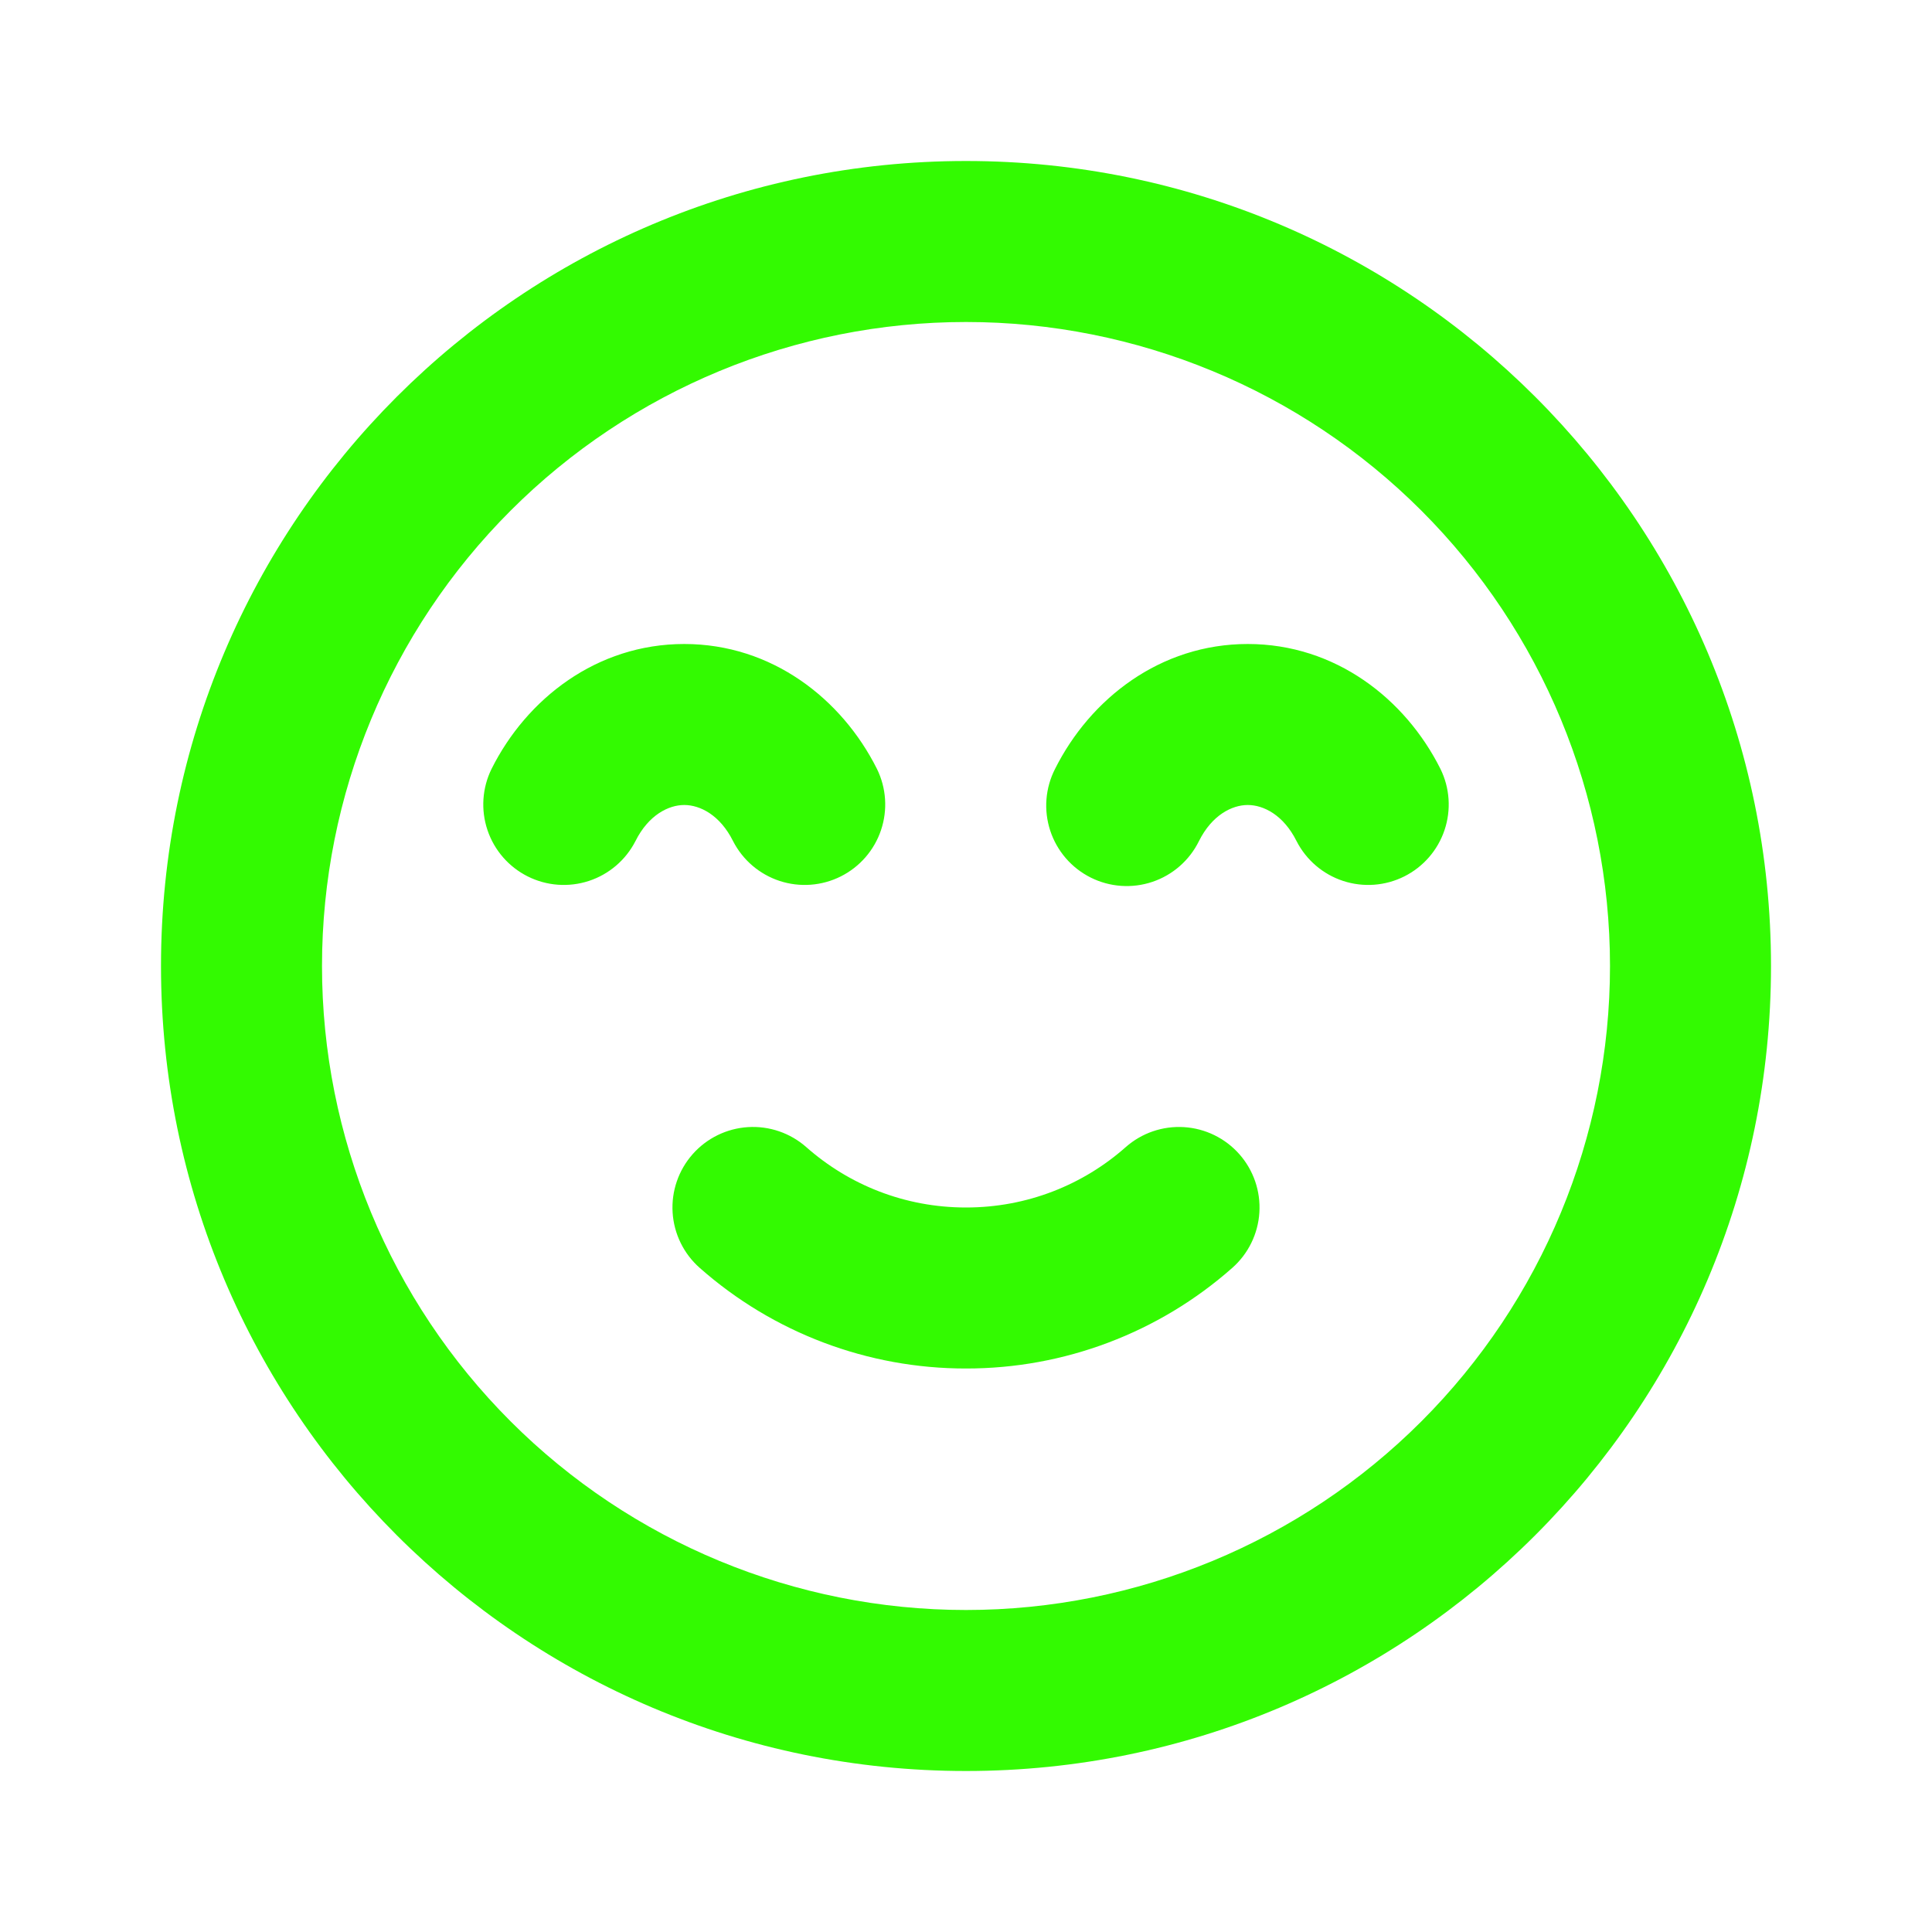 <svg width="300" height="300" viewBox="0 0 300 300" fill="none" xmlns="http://www.w3.org/2000/svg">
<g clip-path="url(#clip0_766_55)">
<path fill-rule="evenodd" clip-rule="evenodd" d="M150 50C123.478 50 98.043 60.536 79.289 79.289C60.536 98.043 50 123.478 50 150C50 176.522 60.536 201.957 79.289 220.711C98.043 239.464 123.478 250 150 250C176.522 250 201.957 239.464 220.711 220.711C239.464 201.957 250 176.522 250 150C250 123.478 239.464 98.043 220.711 79.289C201.957 60.536 176.522 50 150 50ZM25 150C25 80.963 80.963 25 150 25C219.037 25 275 80.963 275 150C275 219.037 219.037 275 150 275C80.963 275 25 219.037 25 150ZM106.25 125C103.813 125 100.7 126.55 98.675 130.6C97.174 133.537 94.574 135.763 91.44 136.791C88.305 137.819 84.892 137.567 81.943 136.089C78.994 134.611 76.749 132.028 75.697 128.902C74.644 125.776 74.87 122.36 76.325 119.4C81.775 108.5 92.662 100 106.25 100C119.838 100 130.713 108.5 136.175 119.4C137.63 122.36 137.856 125.776 136.803 128.902C135.751 132.028 133.506 134.611 130.557 136.089C127.608 137.567 124.194 137.819 121.06 136.791C117.926 135.763 115.326 133.537 113.825 130.6C111.8 126.55 108.7 125 106.25 125ZM193.75 125C191.313 125 188.2 126.55 186.175 130.6C185.447 132.081 184.434 133.402 183.193 134.489C181.952 135.576 180.508 136.407 178.945 136.933C177.381 137.46 175.729 137.671 174.084 137.556C172.438 137.441 170.831 137.001 169.356 136.262C167.882 135.523 166.568 134.499 165.49 133.25C164.413 132.001 163.594 130.55 163.079 128.983C162.565 127.415 162.366 125.762 162.494 124.117C162.622 122.472 163.075 120.869 163.825 119.4C169.287 108.5 180.162 100 193.75 100C207.338 100 218.212 108.5 223.675 119.4C225.13 122.36 225.356 125.776 224.303 128.902C223.251 132.028 221.006 134.611 218.057 136.089C215.108 137.567 211.694 137.819 208.56 136.791C205.426 135.763 202.826 133.537 201.325 130.6C199.3 126.55 196.2 125 193.75 125ZM107.55 179.225C108.636 177.993 109.955 176.988 111.43 176.266C112.905 175.544 114.508 175.12 116.147 175.018C117.786 174.915 119.429 175.137 120.983 175.671C122.536 176.204 123.969 177.038 125.2 178.125C131.825 183.975 140.488 187.5 150 187.5C159.512 187.5 168.188 183.975 174.8 178.125C177.286 175.93 180.543 174.813 183.853 175.02C187.163 175.226 190.255 176.739 192.45 179.225C194.645 181.711 195.762 184.968 195.555 188.278C195.349 191.588 193.836 194.68 191.35 196.875C179.94 206.962 165.23 212.521 150 212.5C134.77 212.521 120.06 206.962 108.65 196.875C107.418 195.789 106.413 194.47 105.691 192.995C104.969 191.52 104.545 189.917 104.443 188.278C104.34 186.639 104.562 184.996 105.096 183.442C105.629 181.889 106.463 180.456 107.55 179.225Z" fill="#33FA01"/>
</g>
<defs>
<clipPath id="clip0_766_55">
<rect width="300" height="300" fill="white"/>
</clipPath>
</defs>
</svg>
